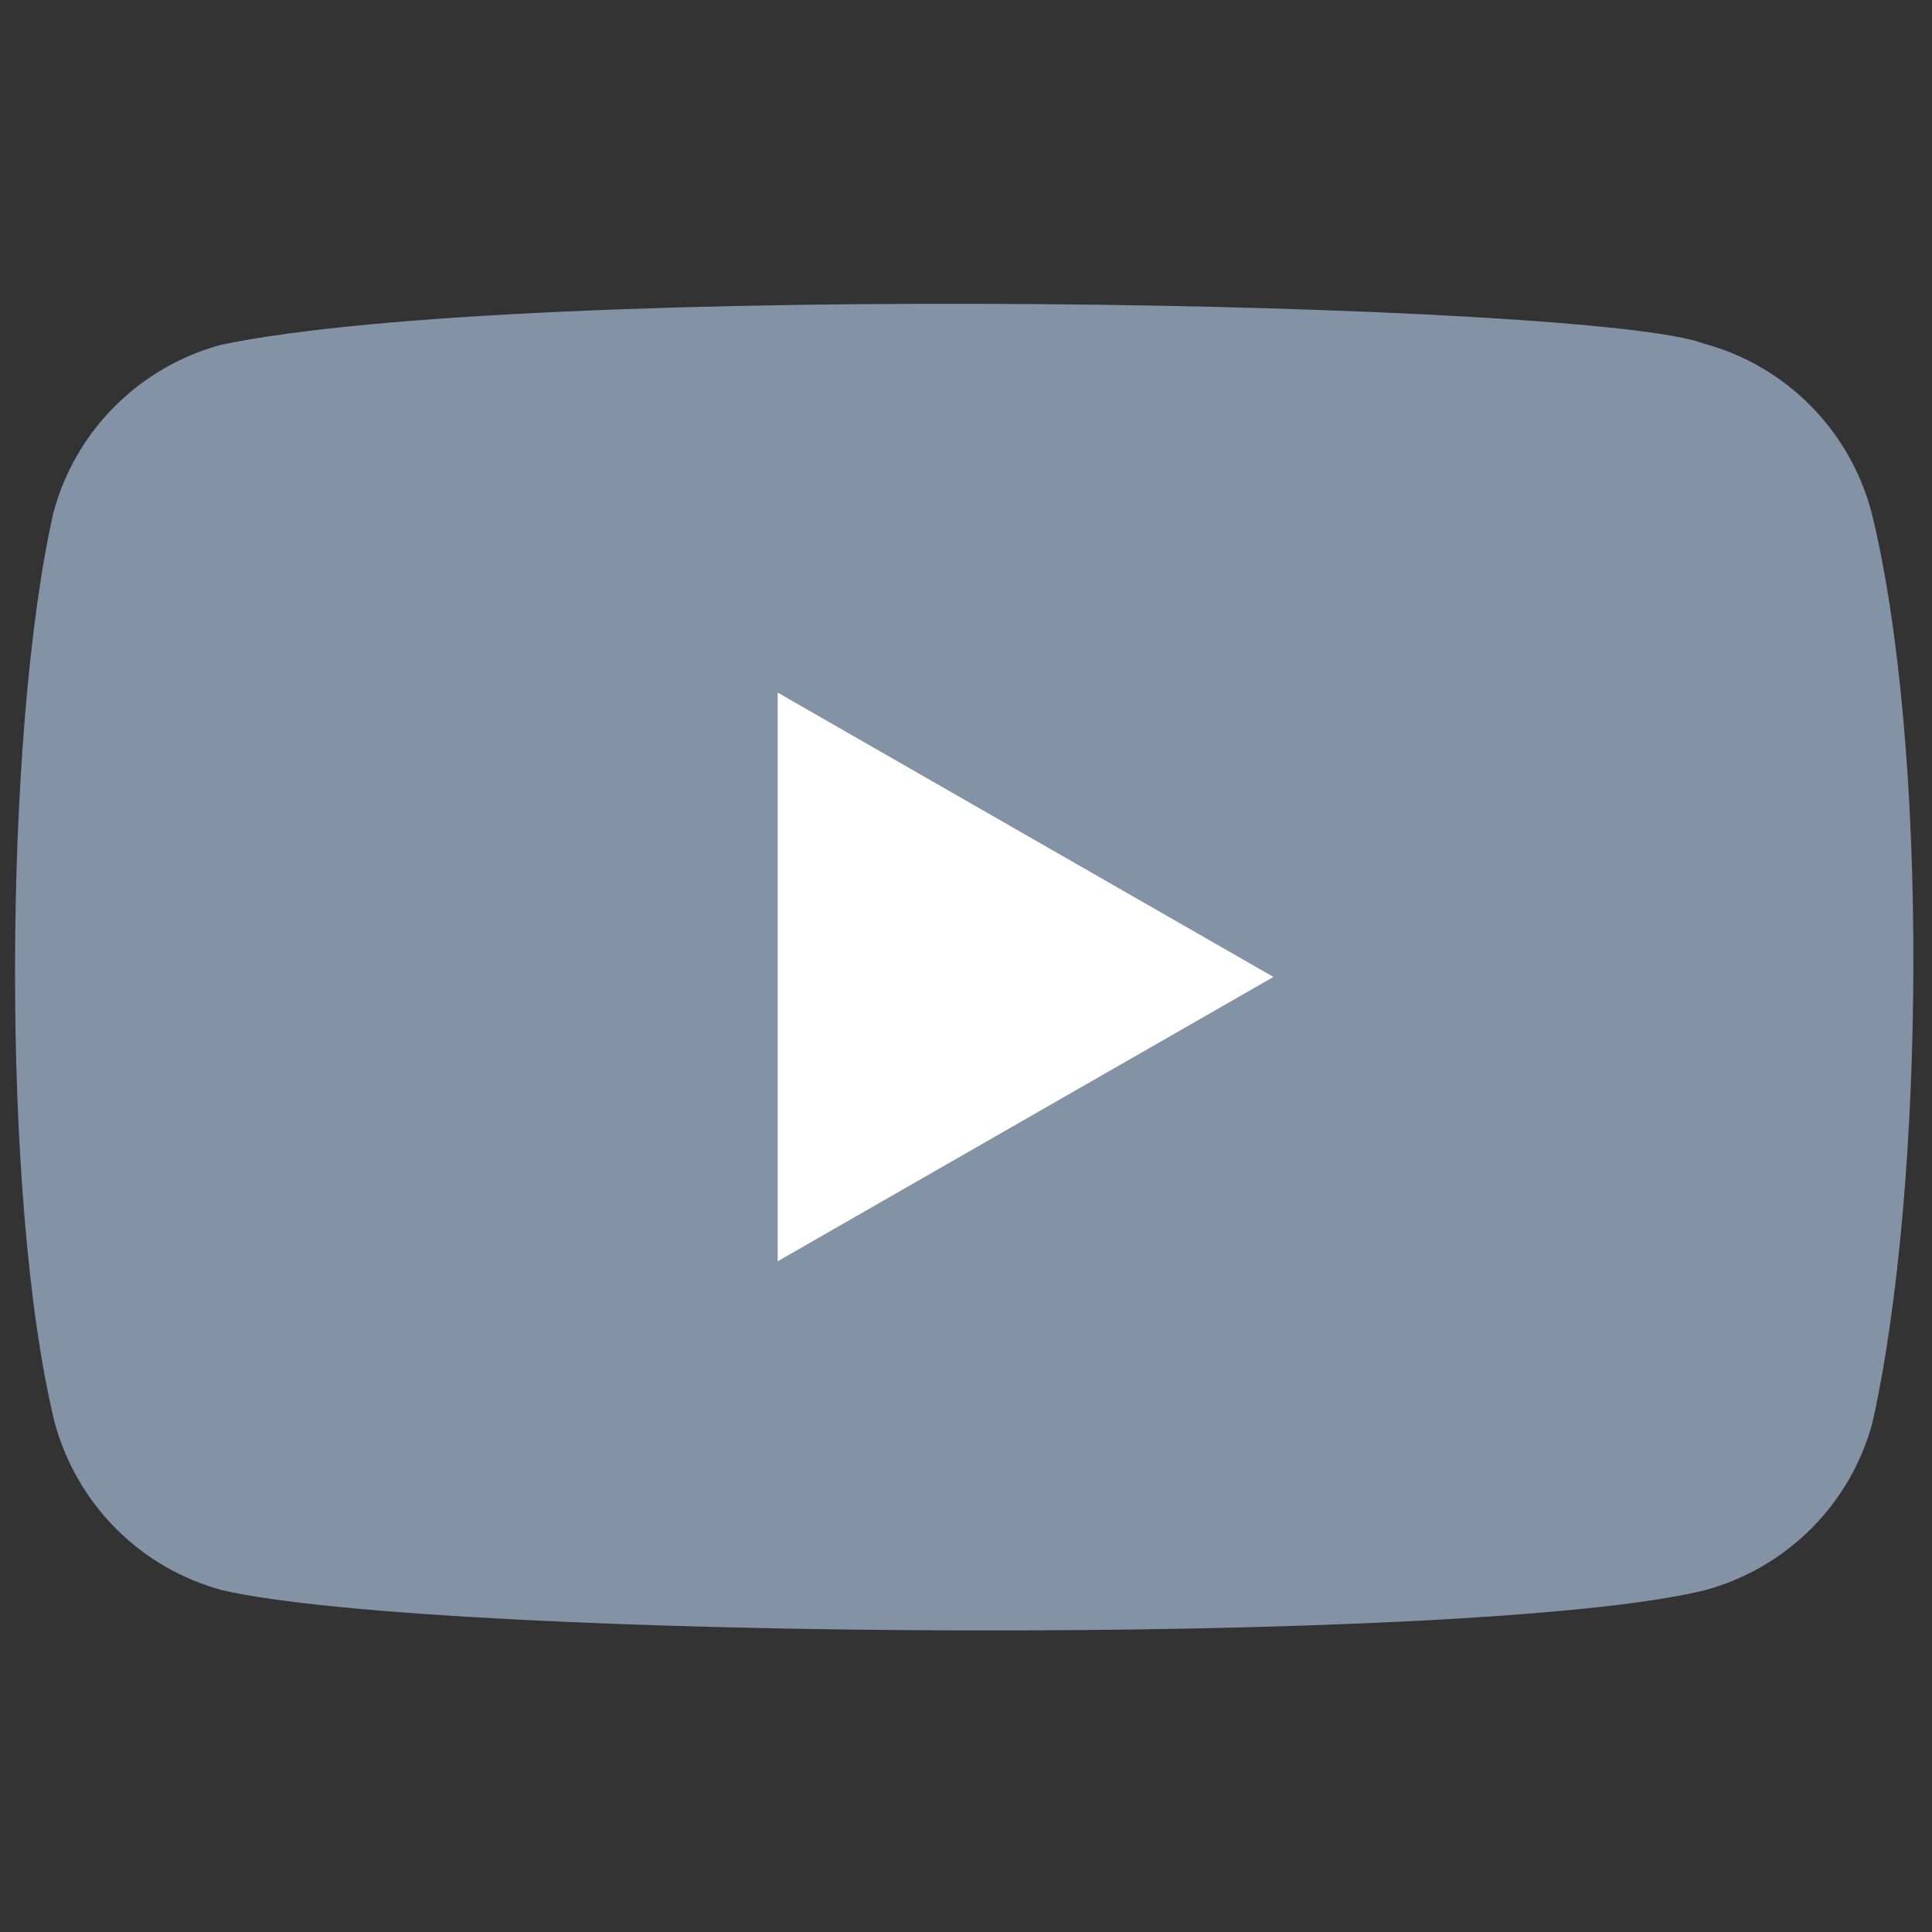 <svg fill="none" height="159" viewBox="0 0 159 159" width="159" xmlns="http://www.w3.org/2000/svg"><rect x="0" y="0" width="159" height="159" fill="#333333" stroke="none"/><path d="m154.001 42.073c-1.82-6.73-7.07-12-13.8-13.8-9.04-3.49-96.6-5.2-122.0.1-6.73 1.82-12 7.07-13.8 13.8-4.08 17.9-4.39 56.6.1 74.9 1.82 6.73 7.07 12 13.8 13.8 17.9 4.12 103 4.7 122 0 6.73-1.82 12-7.07 13.8-13.8 4.35-19.5 4.66-55.8-.1-75z" fill="#8492a6"/><path d="m104.8 80.4-40.8-23.4v46.8z" fill="#fff"/></svg>